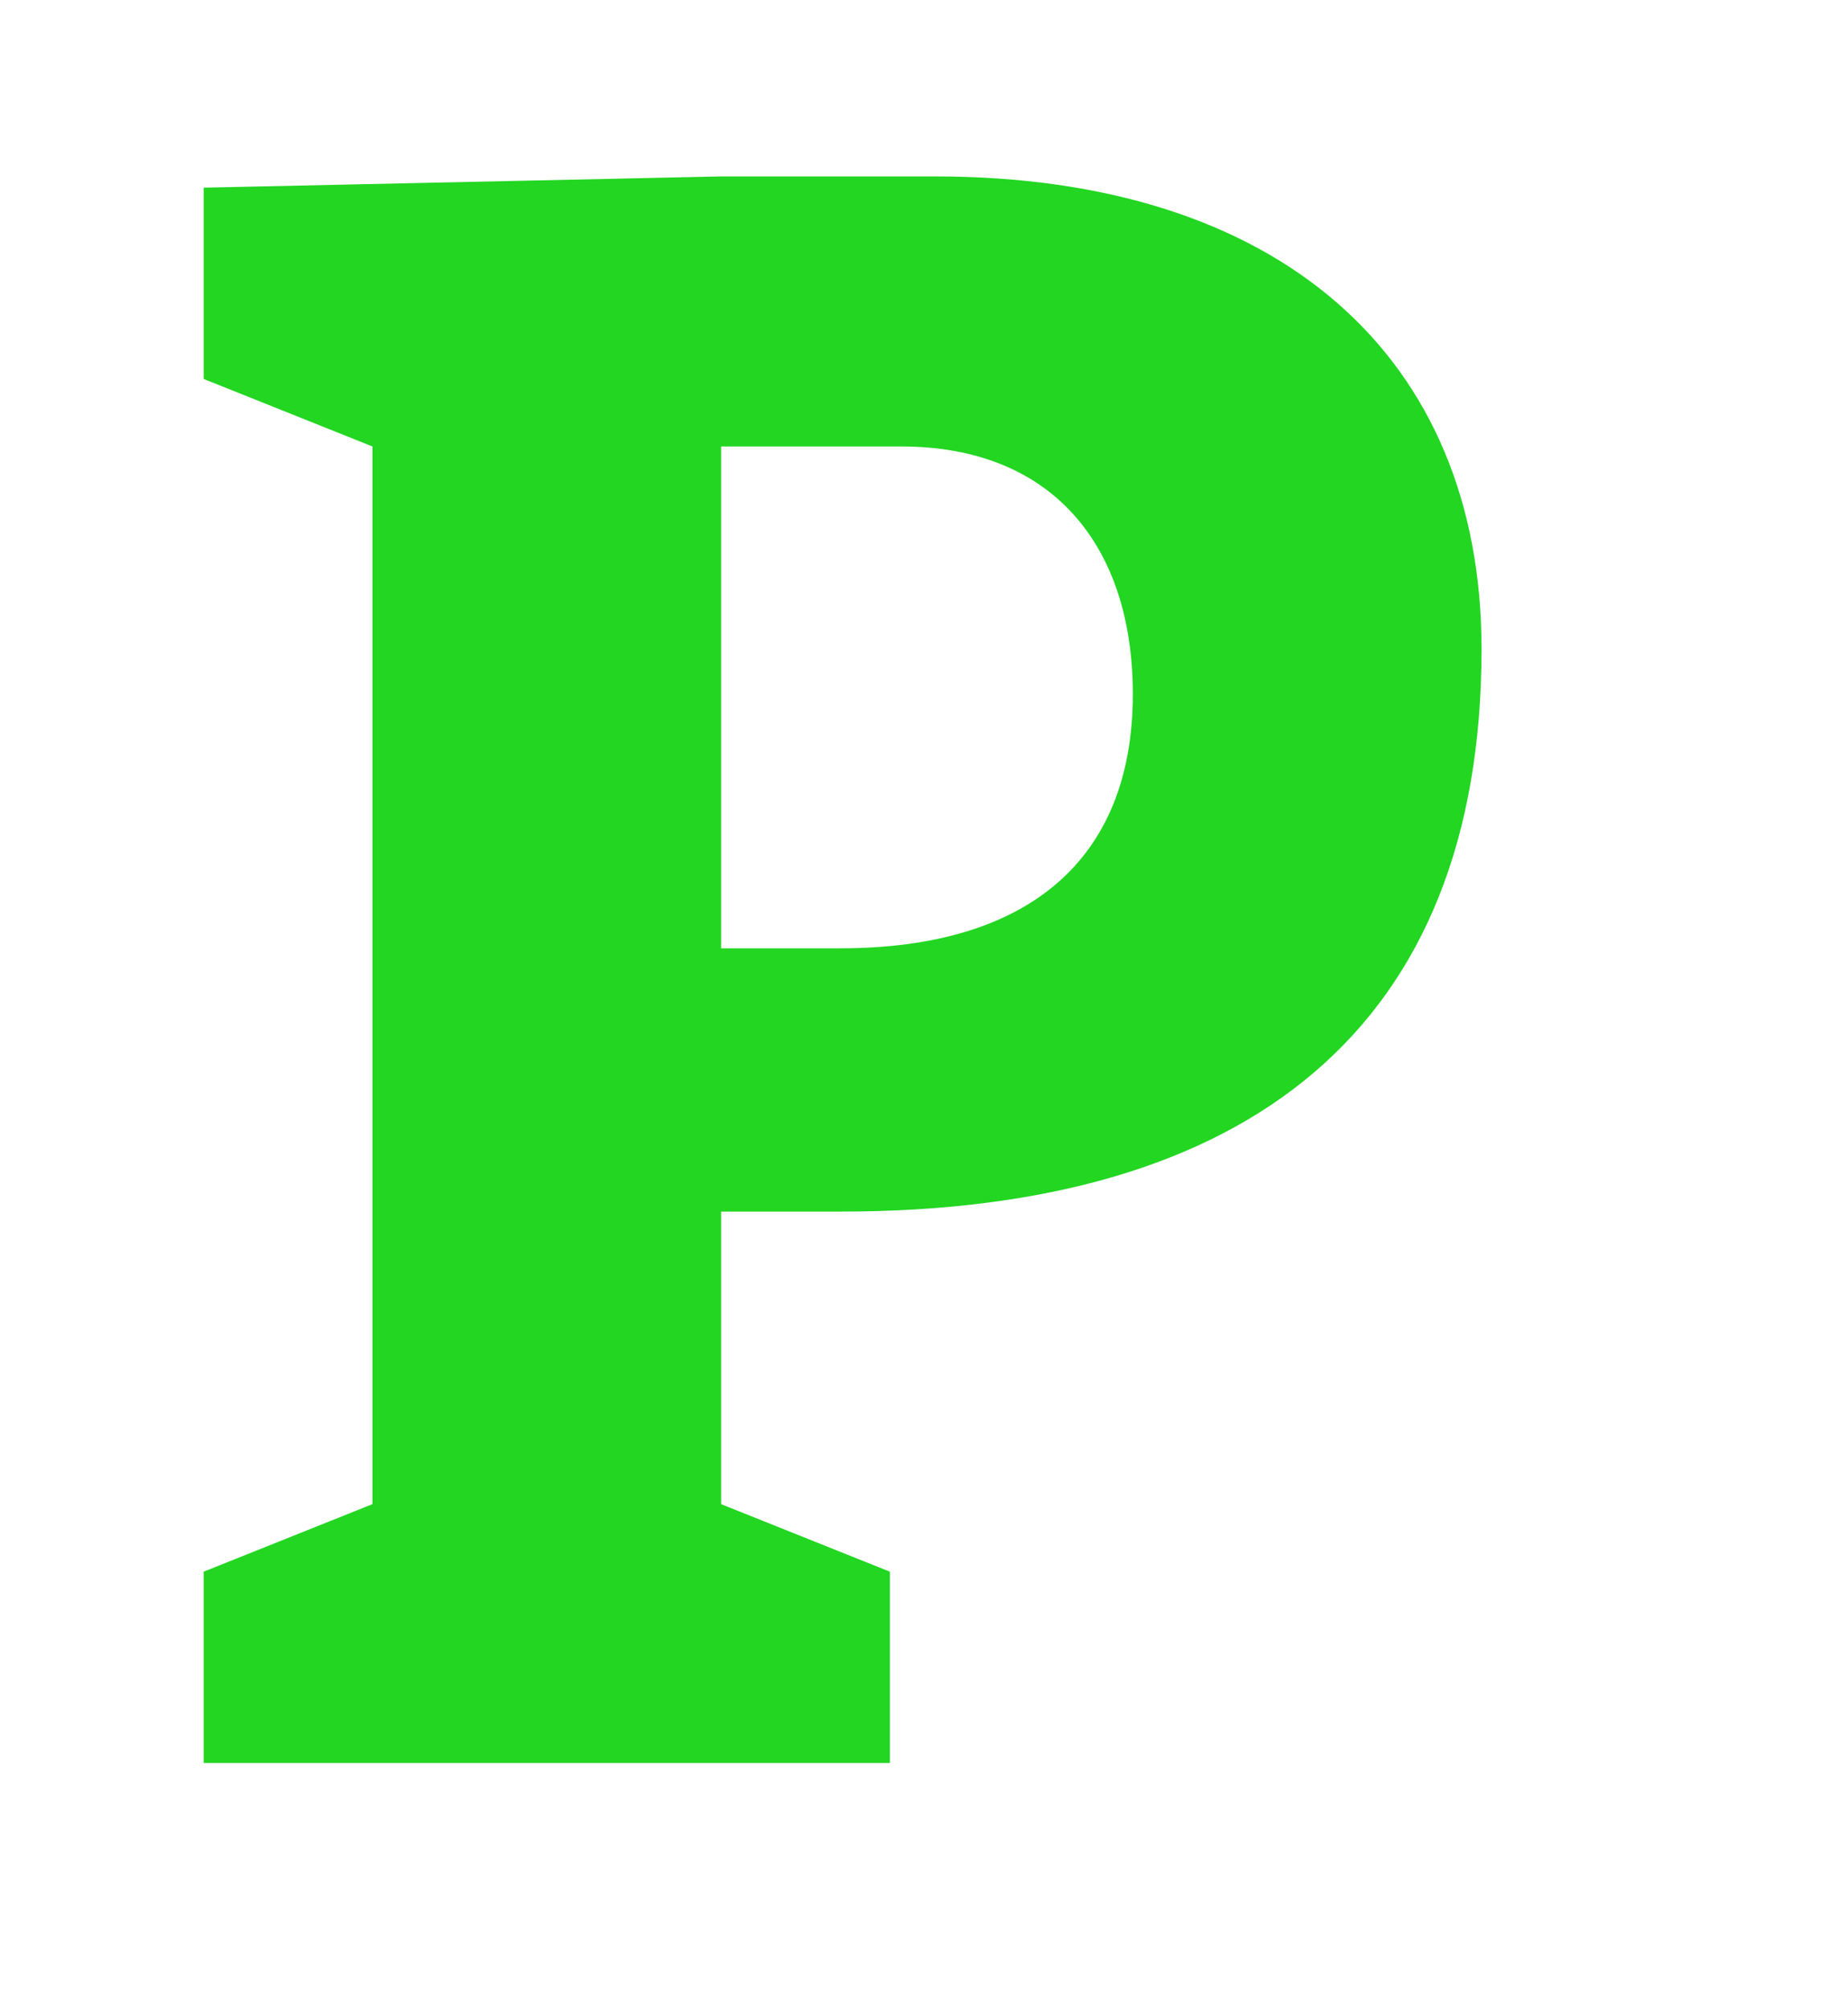 <?xml version="1.0" encoding="UTF-8" standalone="no"?>
<svg
   version="1.1"
   width="23"
   height="25"
   id="svg913"
   sodipodi:docname="logo.svg"
   inkscape:version="1.1 (c68e22c387, 2021-05-23)"
   xmlns:inkscape="http://www.inkscape.org/namespaces/inkscape"
   xmlns:sodipodi="http://sodipodi.sourceforge.net/DTD/sodipodi-0.dtd"
   xmlns="http://www.w3.org/2000/svg"
   xmlns:svg="http://www.w3.org/2000/svg">
  <defs
     id="defs917" />
  <sodipodi:namedview
     id="namedview915"
     pagecolor="#ffffff"
     bordercolor="#666666"
     borderopacity="1.0"
     inkscape:pageshadow="2"
     inkscape:pageopacity="0.0"
     inkscape:pagecheckerboard="0"
     showgrid="false"
     width="25px"
     inkscape:zoom="2.6775"
     inkscape:cx="200"
     inkscape:cy="99.906629"
     inkscape:window-width="1920"
     inkscape:window-height="1017"
     inkscape:window-x="-8"
     inkscape:window-y="-8"
     inkscape:window-maximized="1"
     inkscape:current-layer="svg913" />
  <path
     fill="#22d622"
     d="m 2.535,21.935 v -2.38 l 2.1,-0.84 V 5.555 l -2.1,-0.84 v -2.38 l 6.44,-0.14 h 2.66 c 4.284,0 6.804,2.24 6.804,5.88 0,4.704 -2.884,7 -7.98,7 H 8.975 v 3.64 l 2.1,0.84 v 2.38 z m 6.44,-10.136 h 1.484 c 2.324,0 3.64,-1.092 3.64,-3.164 0,-1.82 -0.98,-3.08 -2.884,-3.08 H 8.975 Z"
     id="path909" />
  <path
     fill="#"
     d=""
     id="path911" />
</svg>
